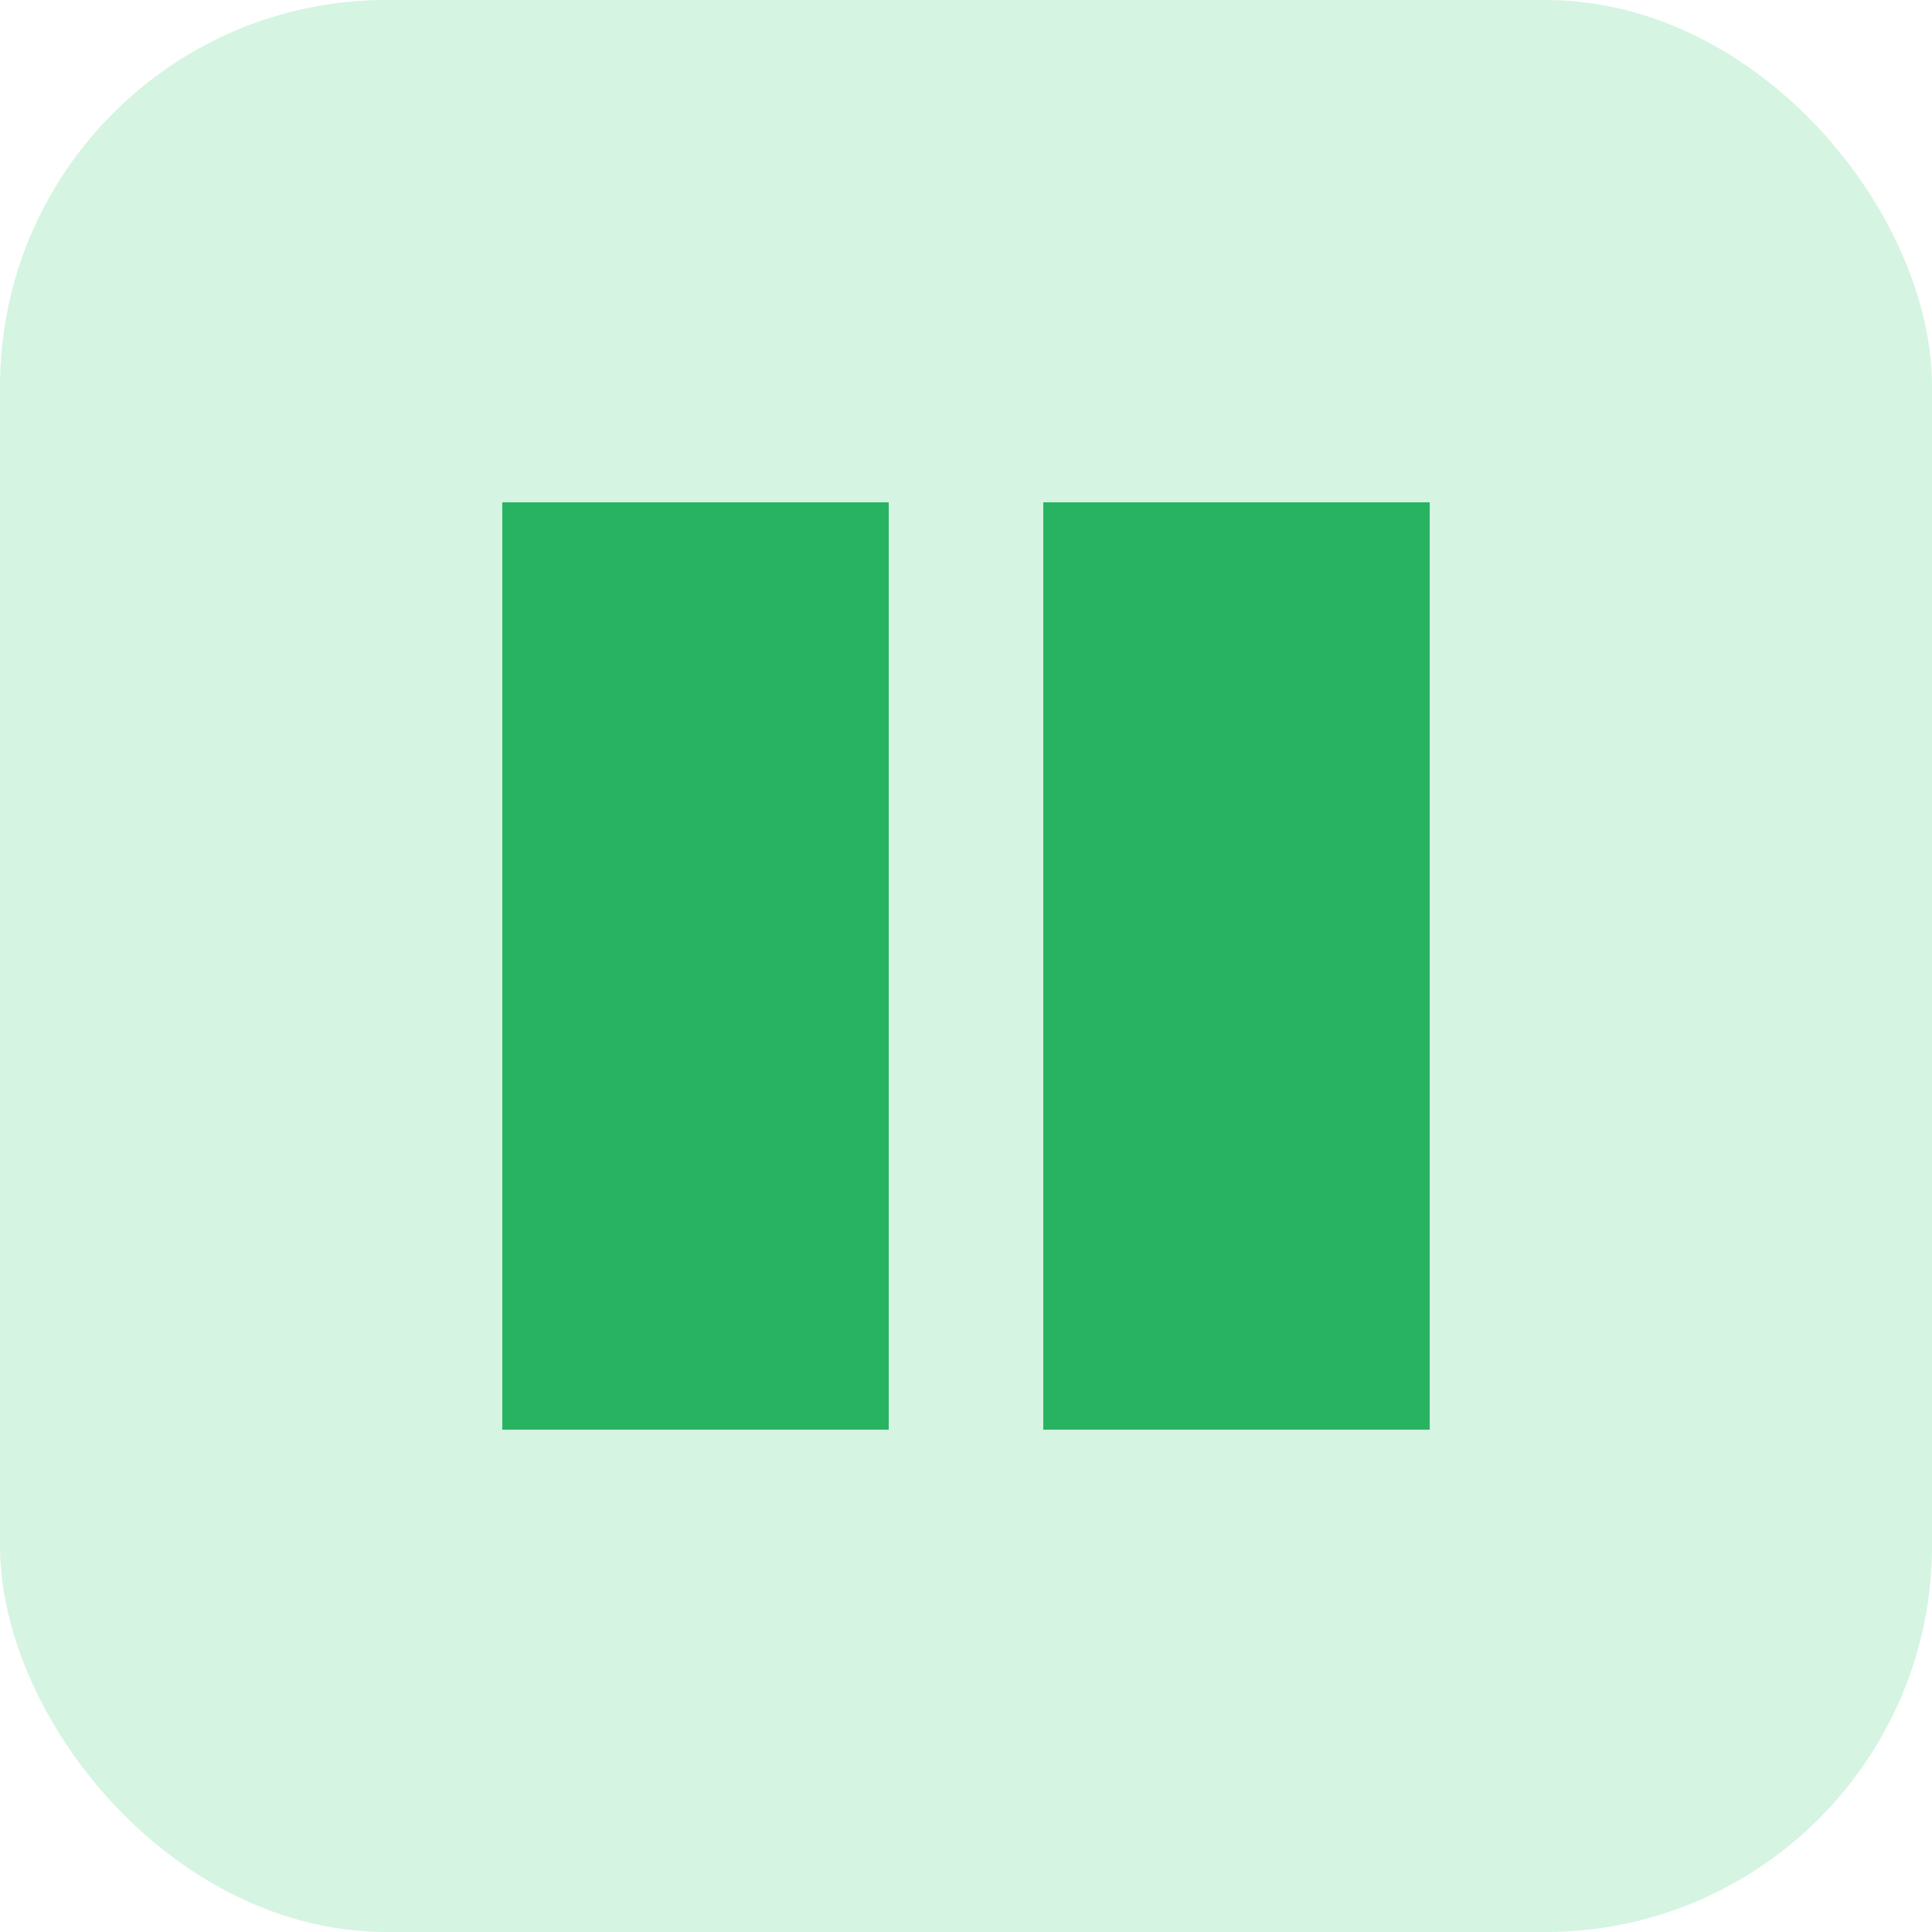 <?xml version="1.0" encoding="utf-8"?>
<!-- Generated by IcoMoon.io -->
<!DOCTYPE svg PUBLIC "-//W3C//DTD SVG 1.1//EN" "http://www.w3.org/Graphics/SVG/1.1/DTD/svg11.dtd">
<svg version="1.1" xmlns="http://www.w3.org/2000/svg" xmlns:xlink="http://www.w3.org/1999/xlink" width="50" height="50" viewBox="0 0 50 50">
<path d="M13 13h10v24h-10zM27 13h10v24h-10z" fill="#27ae60"/>
<rect x="0" y="0" rx="10" ry="10" width="50" height="50"
style="fill:#2ecc71;stroke:none;stroke-width:0;opacity:0.2" />
</svg>
